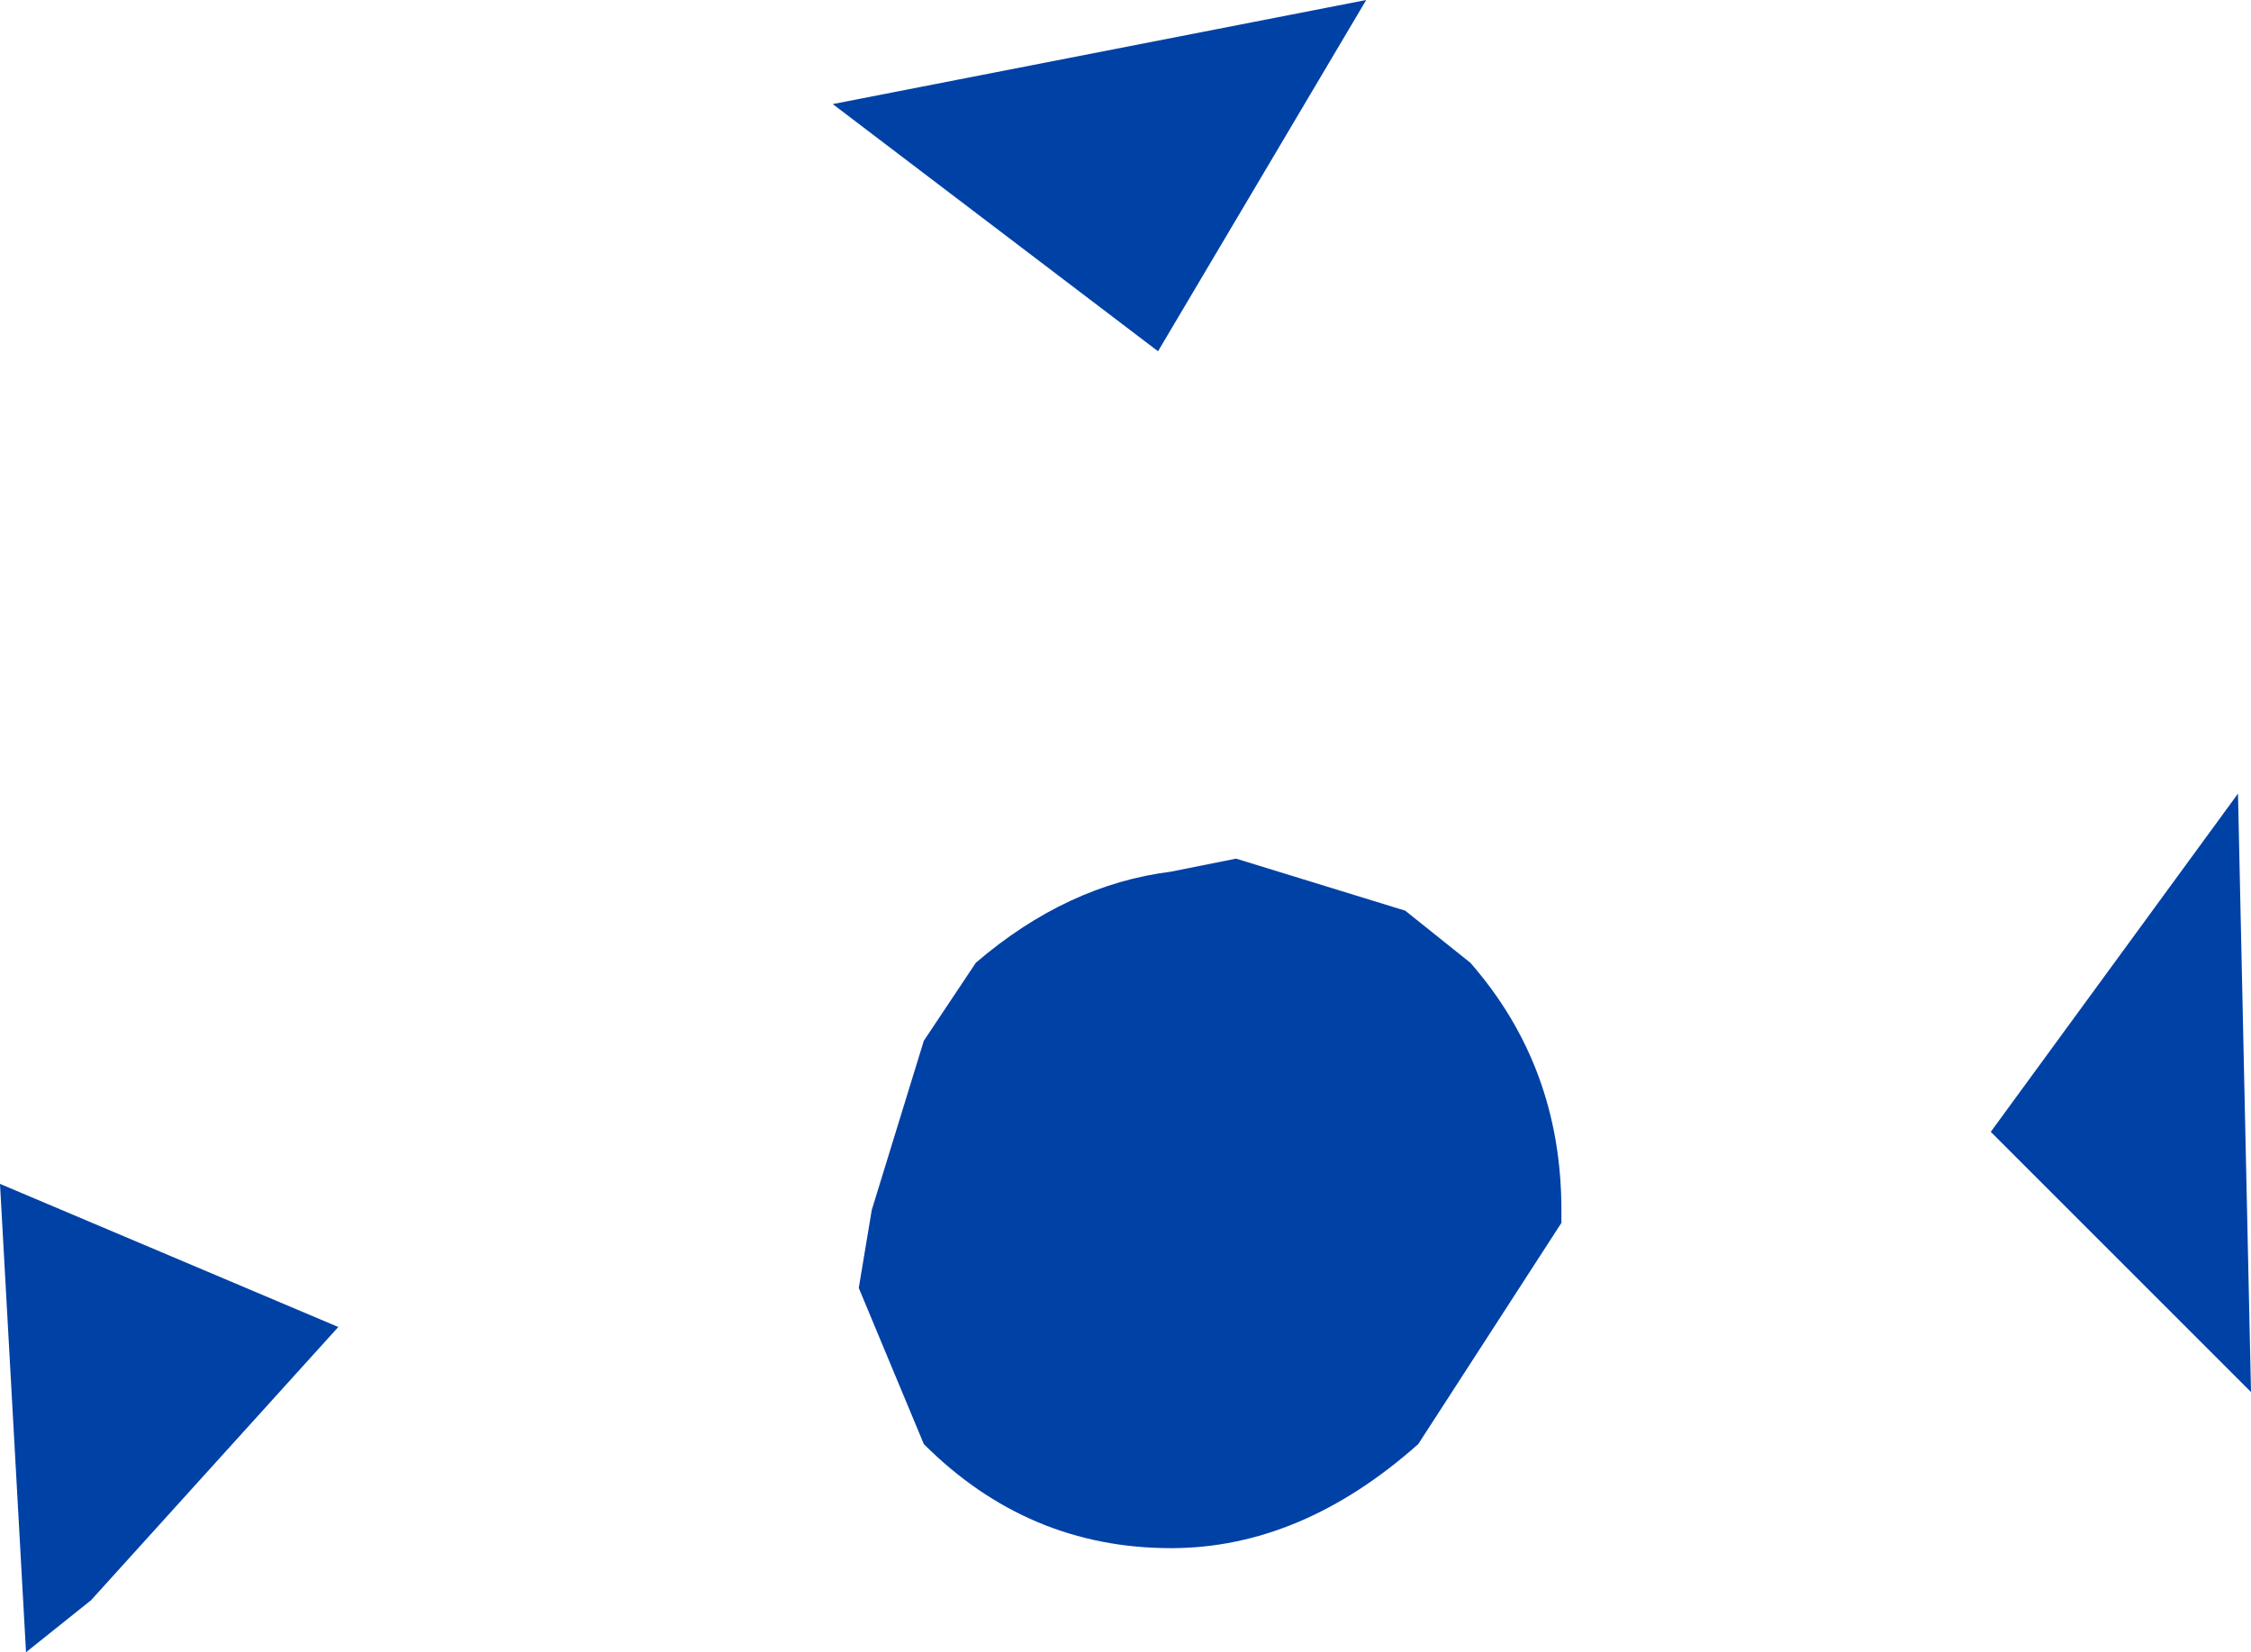 <?xml version="1.0" encoding="UTF-8" standalone="no"?>
<svg xmlns:xlink="http://www.w3.org/1999/xlink" height="6.35px" width="8.65px" xmlns="http://www.w3.org/2000/svg">
  <g transform="matrix(1.0, 0.0, 0.0, 1.0, 0.0, 0.0)">
    <path d="M3.55 4.0 L3.75 3.7 Q4.1 3.4 4.5 3.35 L4.75 3.3 5.4 3.5 5.65 3.7 Q6.0 4.1 6.0 4.65 L6.0 4.7 5.45 5.55 Q5.0 5.95 4.5 5.95 3.95 5.95 3.55 5.55 L3.3 4.95 3.35 4.65 3.55 4.0 M7.65 4.35 L8.6 3.05 8.65 5.35 7.65 4.35 M4.45 1.35 L3.2 0.4 5.25 0.0 4.45 1.35 M1.3 5.1 L0.35 6.15 0.1 6.35 0.0 4.55 1.3 5.1" fill="#0041a6" fill-rule="evenodd" stroke="none"/>
  </g>
</svg>
